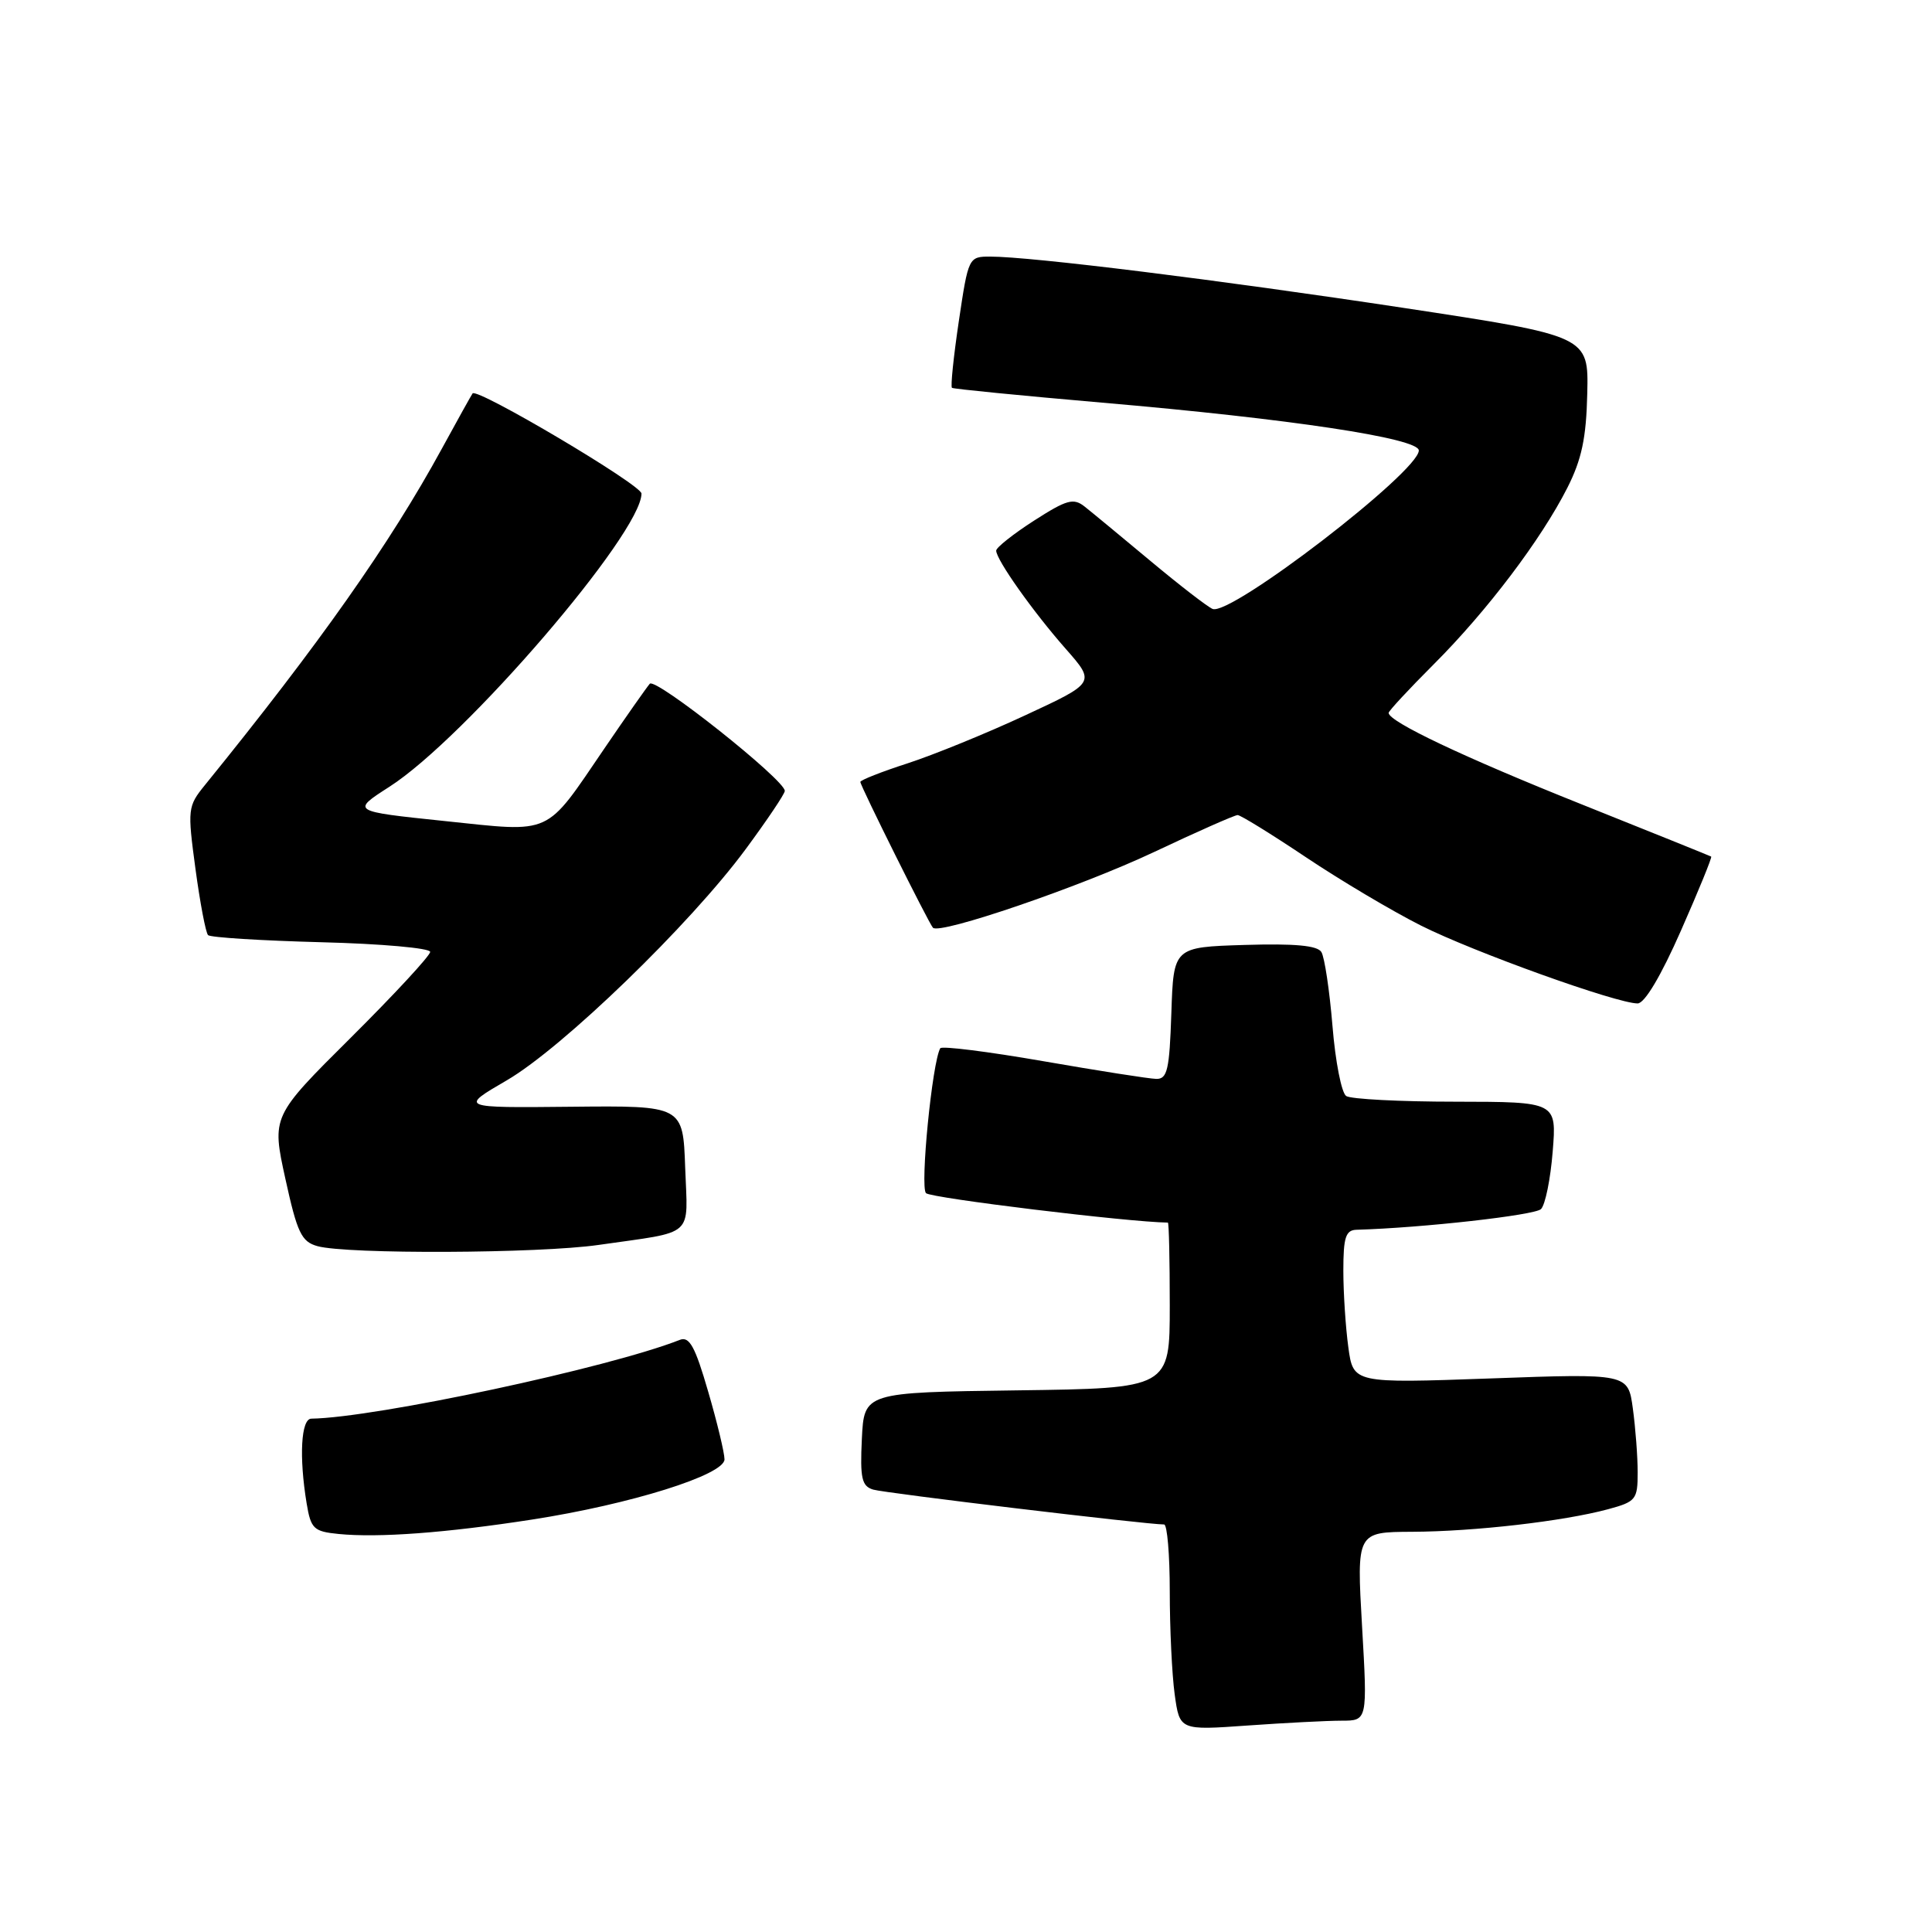 <?xml version="1.0" encoding="UTF-8" standalone="no"?>
<!DOCTYPE svg PUBLIC "-//W3C//DTD SVG 1.1//EN" "http://www.w3.org/Graphics/SVG/1.1/DTD/svg11.dtd" >
<svg xmlns="http://www.w3.org/2000/svg" xmlns:xlink="http://www.w3.org/1999/xlink" version="1.1" viewBox="0 0 256 256">
 <g >
 <path fill="currentColor"
d=" M 177.75 228.00 C 181.20 228.00 181.20 228.00 180.48 215.50 C 179.76 203.00 179.76 203.00 187.13 202.97 C 195.37 202.93 207.14 201.58 213.08 199.98 C 216.77 198.98 217.00 198.70 217.00 195.10 C 217.00 193.00 216.71 189.19 216.36 186.63 C 215.73 181.99 215.73 181.99 197.52 182.65 C 179.31 183.30 179.31 183.30 178.66 178.51 C 178.30 175.88 178.00 171.31 178.00 168.36 C 178.00 163.94 178.31 162.99 179.75 162.95 C 188.48 162.70 203.38 161.02 204.19 160.21 C 204.76 159.64 205.45 156.22 205.74 152.59 C 206.27 146.00 206.27 146.00 192.89 145.98 C 185.52 145.98 179.00 145.64 178.38 145.23 C 177.76 144.83 176.94 140.65 176.56 135.94 C 176.17 131.23 175.51 126.83 175.09 126.15 C 174.56 125.28 171.55 125.01 164.92 125.21 C 155.50 125.50 155.50 125.50 155.21 134.25 C 154.96 141.75 154.68 142.99 153.21 142.96 C 152.27 142.94 145.52 141.88 138.22 140.61 C 130.91 139.34 124.78 138.57 124.59 138.90 C 123.52 140.75 121.89 157.29 122.70 158.10 C 123.35 158.75 149.53 161.94 154.75 162.00 C 154.89 162.00 155.00 166.94 155.00 172.98 C 155.00 183.96 155.00 183.96 134.75 184.23 C 114.50 184.50 114.50 184.50 114.20 190.67 C 113.95 195.89 114.19 196.92 115.70 197.38 C 117.20 197.84 151.91 202.00 154.25 202.00 C 154.66 202.00 155.00 205.99 155.00 210.86 C 155.00 215.73 155.29 221.87 155.65 224.50 C 156.31 229.28 156.31 229.28 165.31 228.64 C 170.26 228.29 175.86 228.00 177.75 228.00 Z  M 70.50 201.35 C 83.54 199.33 96.00 195.43 96.00 193.37 C 96.00 192.52 95.03 188.47 93.83 184.37 C 92.11 178.43 91.35 177.04 90.08 177.54 C 80.69 181.24 49.79 187.85 41.25 187.98 C 39.89 188.00 39.61 193.01 40.63 199.20 C 41.19 202.58 41.56 202.93 44.87 203.26 C 50.13 203.78 59.08 203.12 70.50 201.35 Z  M 79.31 164.96 C 92.26 163.10 91.12 164.11 90.79 154.72 C 90.50 146.50 90.50 146.50 75.69 146.65 C 60.88 146.80 60.88 146.80 67.15 143.15 C 74.54 138.85 91.46 122.48 98.82 112.50 C 101.66 108.65 103.99 105.19 103.99 104.80 C 104.01 103.35 86.87 89.74 86.10 90.60 C 85.67 91.10 82.97 94.94 80.11 99.14 C 72.12 110.86 73.36 110.30 58.90 108.79 C 46.54 107.50 46.54 107.50 51.60 104.25 C 61.63 97.82 85.00 70.64 85.00 65.40 C 85.00 64.25 63.22 51.35 62.62 52.13 C 62.47 52.33 60.62 55.65 58.52 59.50 C 51.65 72.08 42.32 85.33 27.15 104.03 C 24.87 106.84 24.83 107.20 25.90 115.13 C 26.51 119.65 27.26 123.59 27.57 123.91 C 27.89 124.22 34.64 124.64 42.57 124.85 C 50.51 125.05 57.00 125.63 57.00 126.13 C 57.00 126.63 52.27 131.74 46.50 137.48 C 36.00 147.92 36.00 147.92 37.81 156.18 C 39.38 163.35 39.94 164.53 42.06 165.12 C 45.95 166.21 71.43 166.10 79.31 164.96 Z  M 222.74 123.30 C 225.08 118.00 226.88 113.59 226.74 113.50 C 226.61 113.42 218.85 110.29 209.50 106.55 C 193.94 100.33 184.00 95.62 184.00 94.46 C 184.00 94.21 186.70 91.30 190.01 87.99 C 197.04 80.96 204.20 71.50 207.68 64.64 C 209.58 60.89 210.19 58.03 210.32 52.15 C 210.50 44.52 210.50 44.52 186.00 40.80 C 161.50 37.09 136.64 34.00 131.20 34.00 C 128.35 34.00 128.31 34.09 127.05 42.55 C 126.35 47.26 125.94 51.23 126.14 51.39 C 126.34 51.54 135.28 52.42 146.00 53.35 C 170.97 55.50 188.00 58.07 188.00 59.69 C 188.00 62.50 163.09 81.65 160.68 80.69 C 160.03 80.43 156.34 77.58 152.48 74.36 C 148.62 71.14 144.69 67.89 143.74 67.14 C 142.25 65.95 141.37 66.19 137.01 68.99 C 134.26 70.76 132.00 72.55 132.00 72.96 C 132.00 74.16 136.89 81.07 141.22 85.98 C 145.16 90.46 145.16 90.46 135.83 94.79 C 130.70 97.18 123.69 100.03 120.25 101.15 C 116.81 102.26 114.00 103.37 114.00 103.61 C 114.00 104.13 123.06 122.32 123.62 122.93 C 124.51 123.88 143.14 117.51 152.87 112.92 C 158.60 110.21 163.61 108.00 163.99 108.00 C 164.38 108.00 168.44 110.51 173.03 113.58 C 177.61 116.65 184.47 120.72 188.26 122.63 C 195.23 126.14 214.24 132.97 217.00 132.96 C 217.93 132.95 220.10 129.30 222.74 123.30 Z "/>
</g>
</svg>